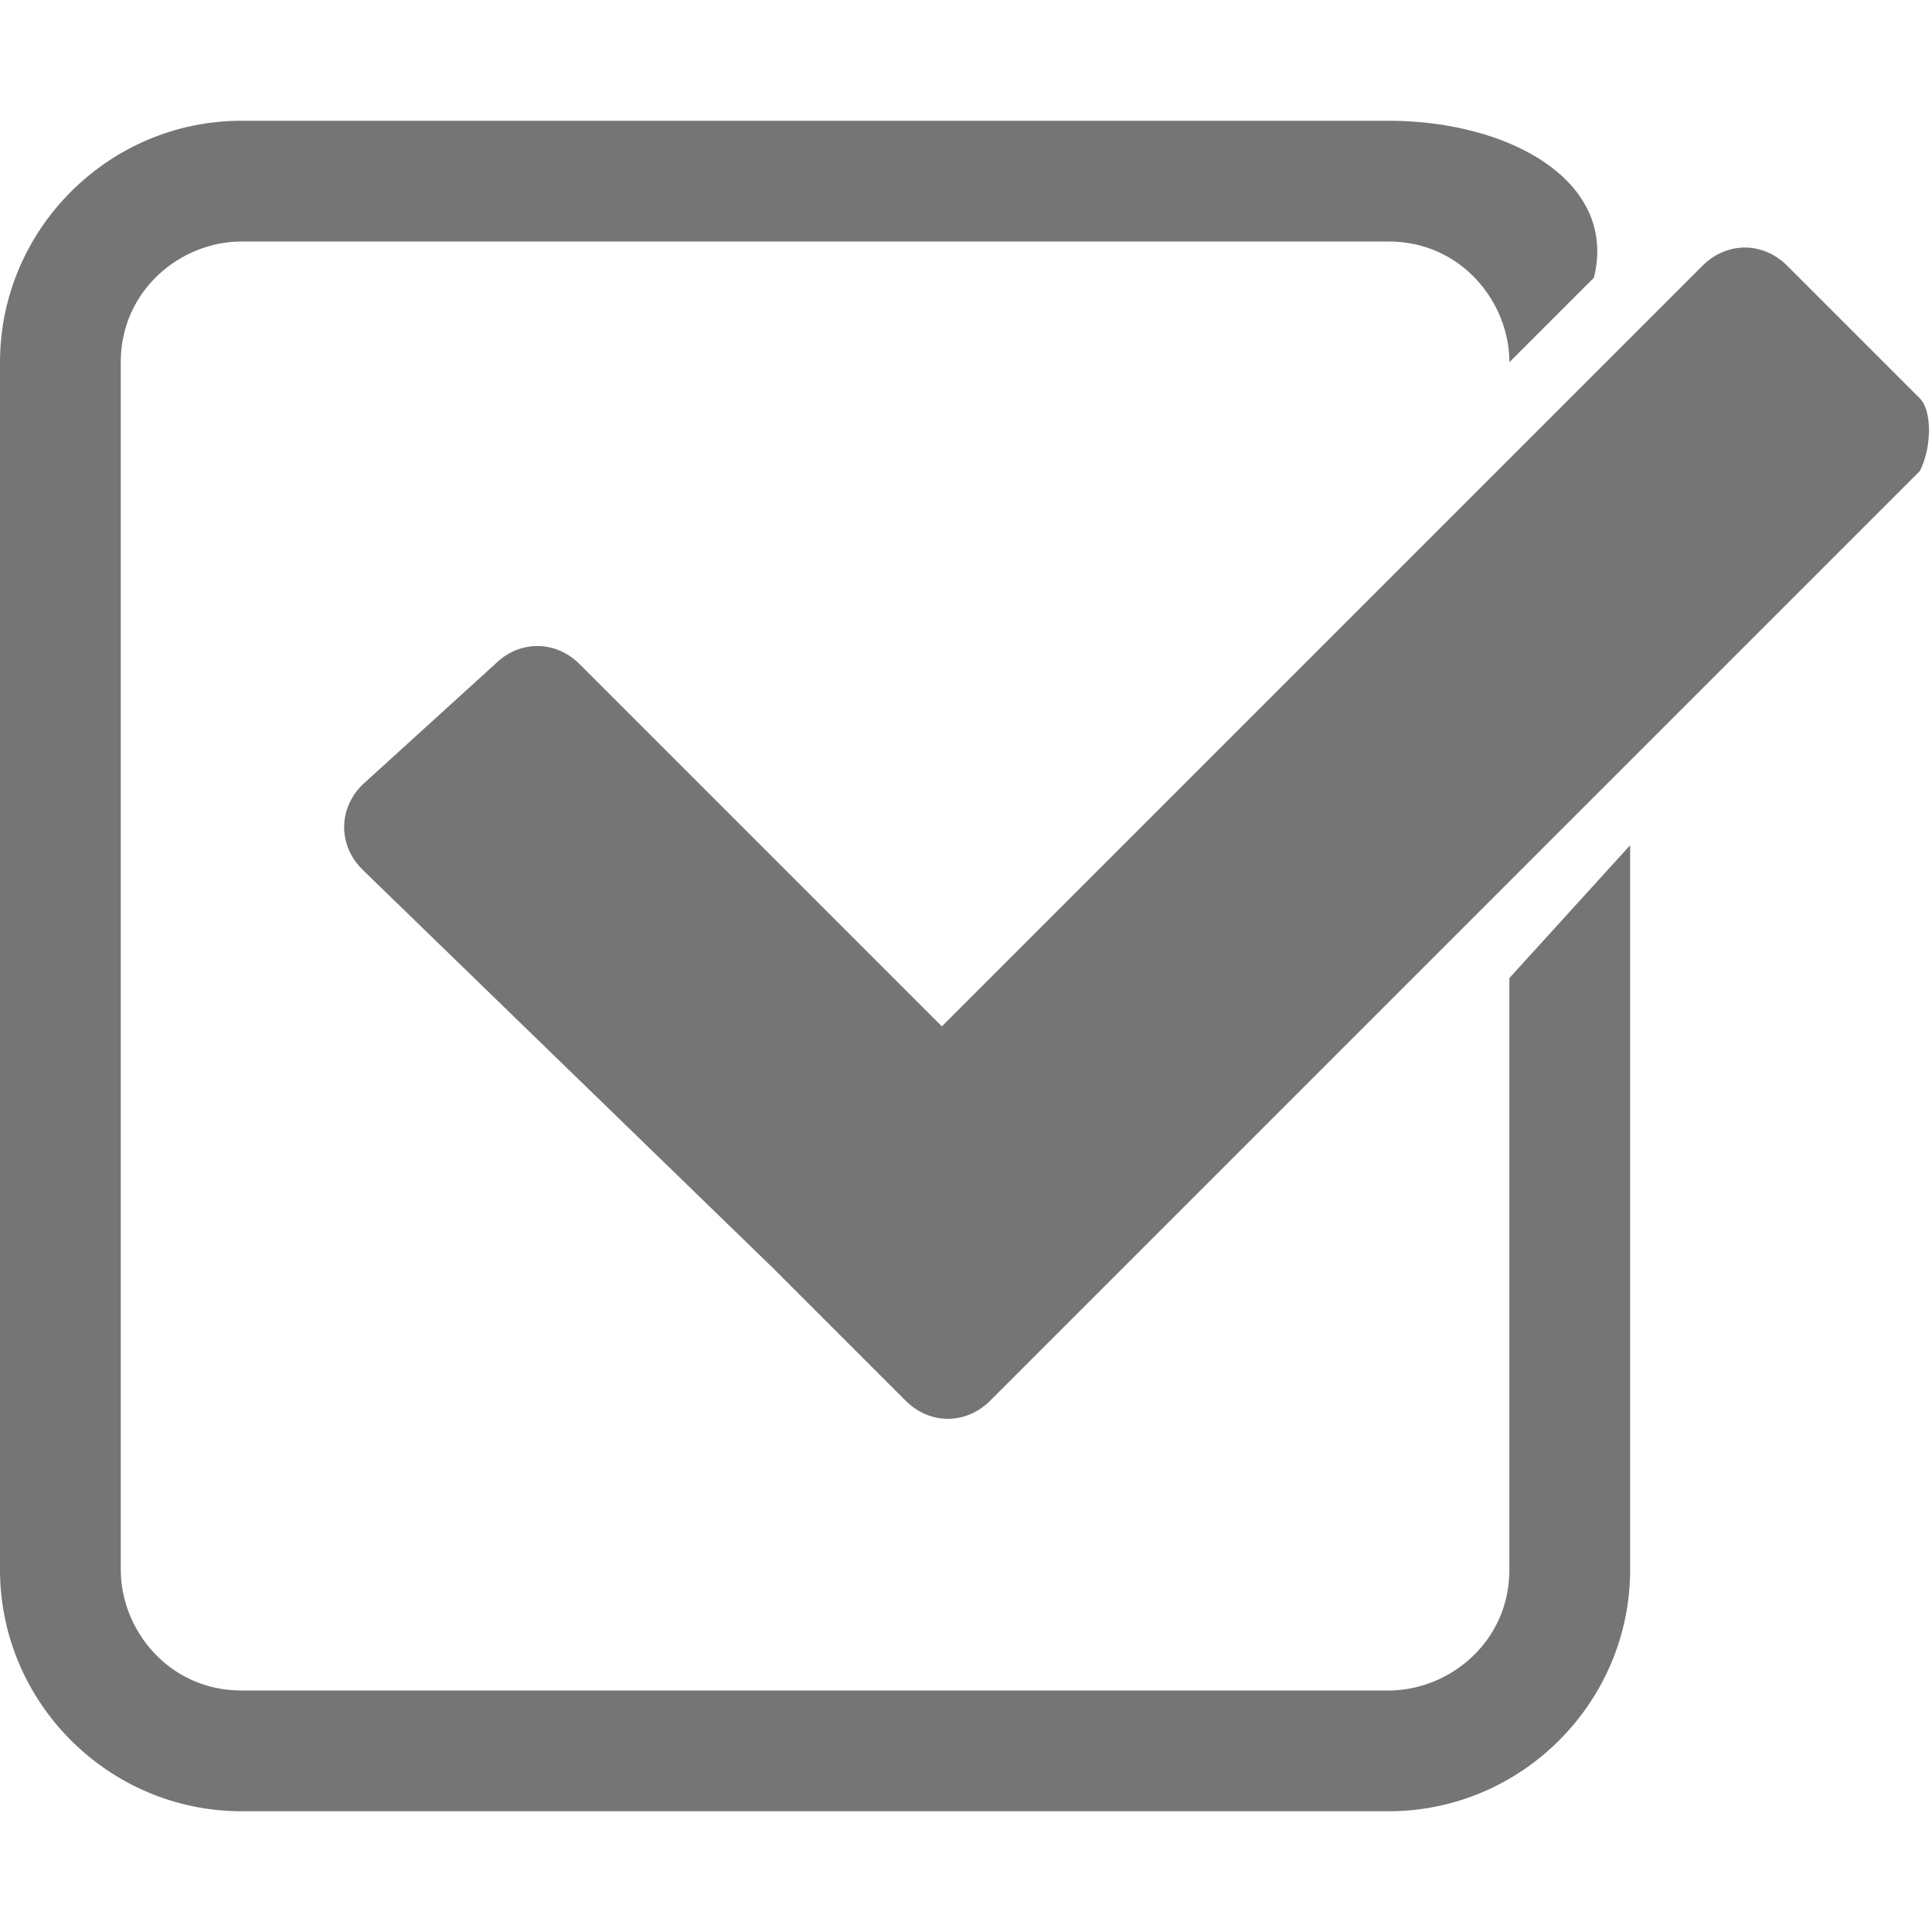 <?xml version="1.0" encoding="utf-8"?>
<!-- Generator: Adobe Illustrator 18.1.1, SVG Export Plug-In . SVG Version: 6.00 Build 0)  -->
<svg version="1.1" id="Layer_2" xmlns="http://www.w3.org/2000/svg" xmlns:xlink="http://www.w3.org/1999/xlink" x="0px" y="0px"
	 viewBox="0 0 16 16" enable-background="new 0 0 16 16" xml:space="preserve">
<g>
	<g>
		<path fill="#757575" d="M15.9,3.9l-7.7,7.7c-0.2,0.2-0.5,0.2-0.7,0l-0.2-0.2l0,0l-0.2-0.2l-0.7-0.7l0,0L3,7.2C2.8,7,2.8,6.7,3,6.5
			l1.1-1c0.2-0.2,0.5-0.2,0.7,0l3,3l6.3-6.3c0.2-0.2,0.5-0.2,0.7,0l1.1,1.1C16,3.4,16,3.7,15.9,3.9z"/>
	</g>
	<path fill="#757575" d="M12.5,13c0,0.6-0.5,1-1,1H2c-0.6,0-1-0.5-1-1V3c0-0.6,0.5-1,1-1h9.5c0.6,0,1,0.5,1,1l0,0l0.7-0.7
		C13.4,1.5,12.5,1,11.5,1H2C0.9,1,0,1.9,0,3v10c0,1.1,0.9,2,2,2h9.5c1.1,0,2-0.9,2-2V7l-1,1.1V13z"/>
</g>
</svg>
